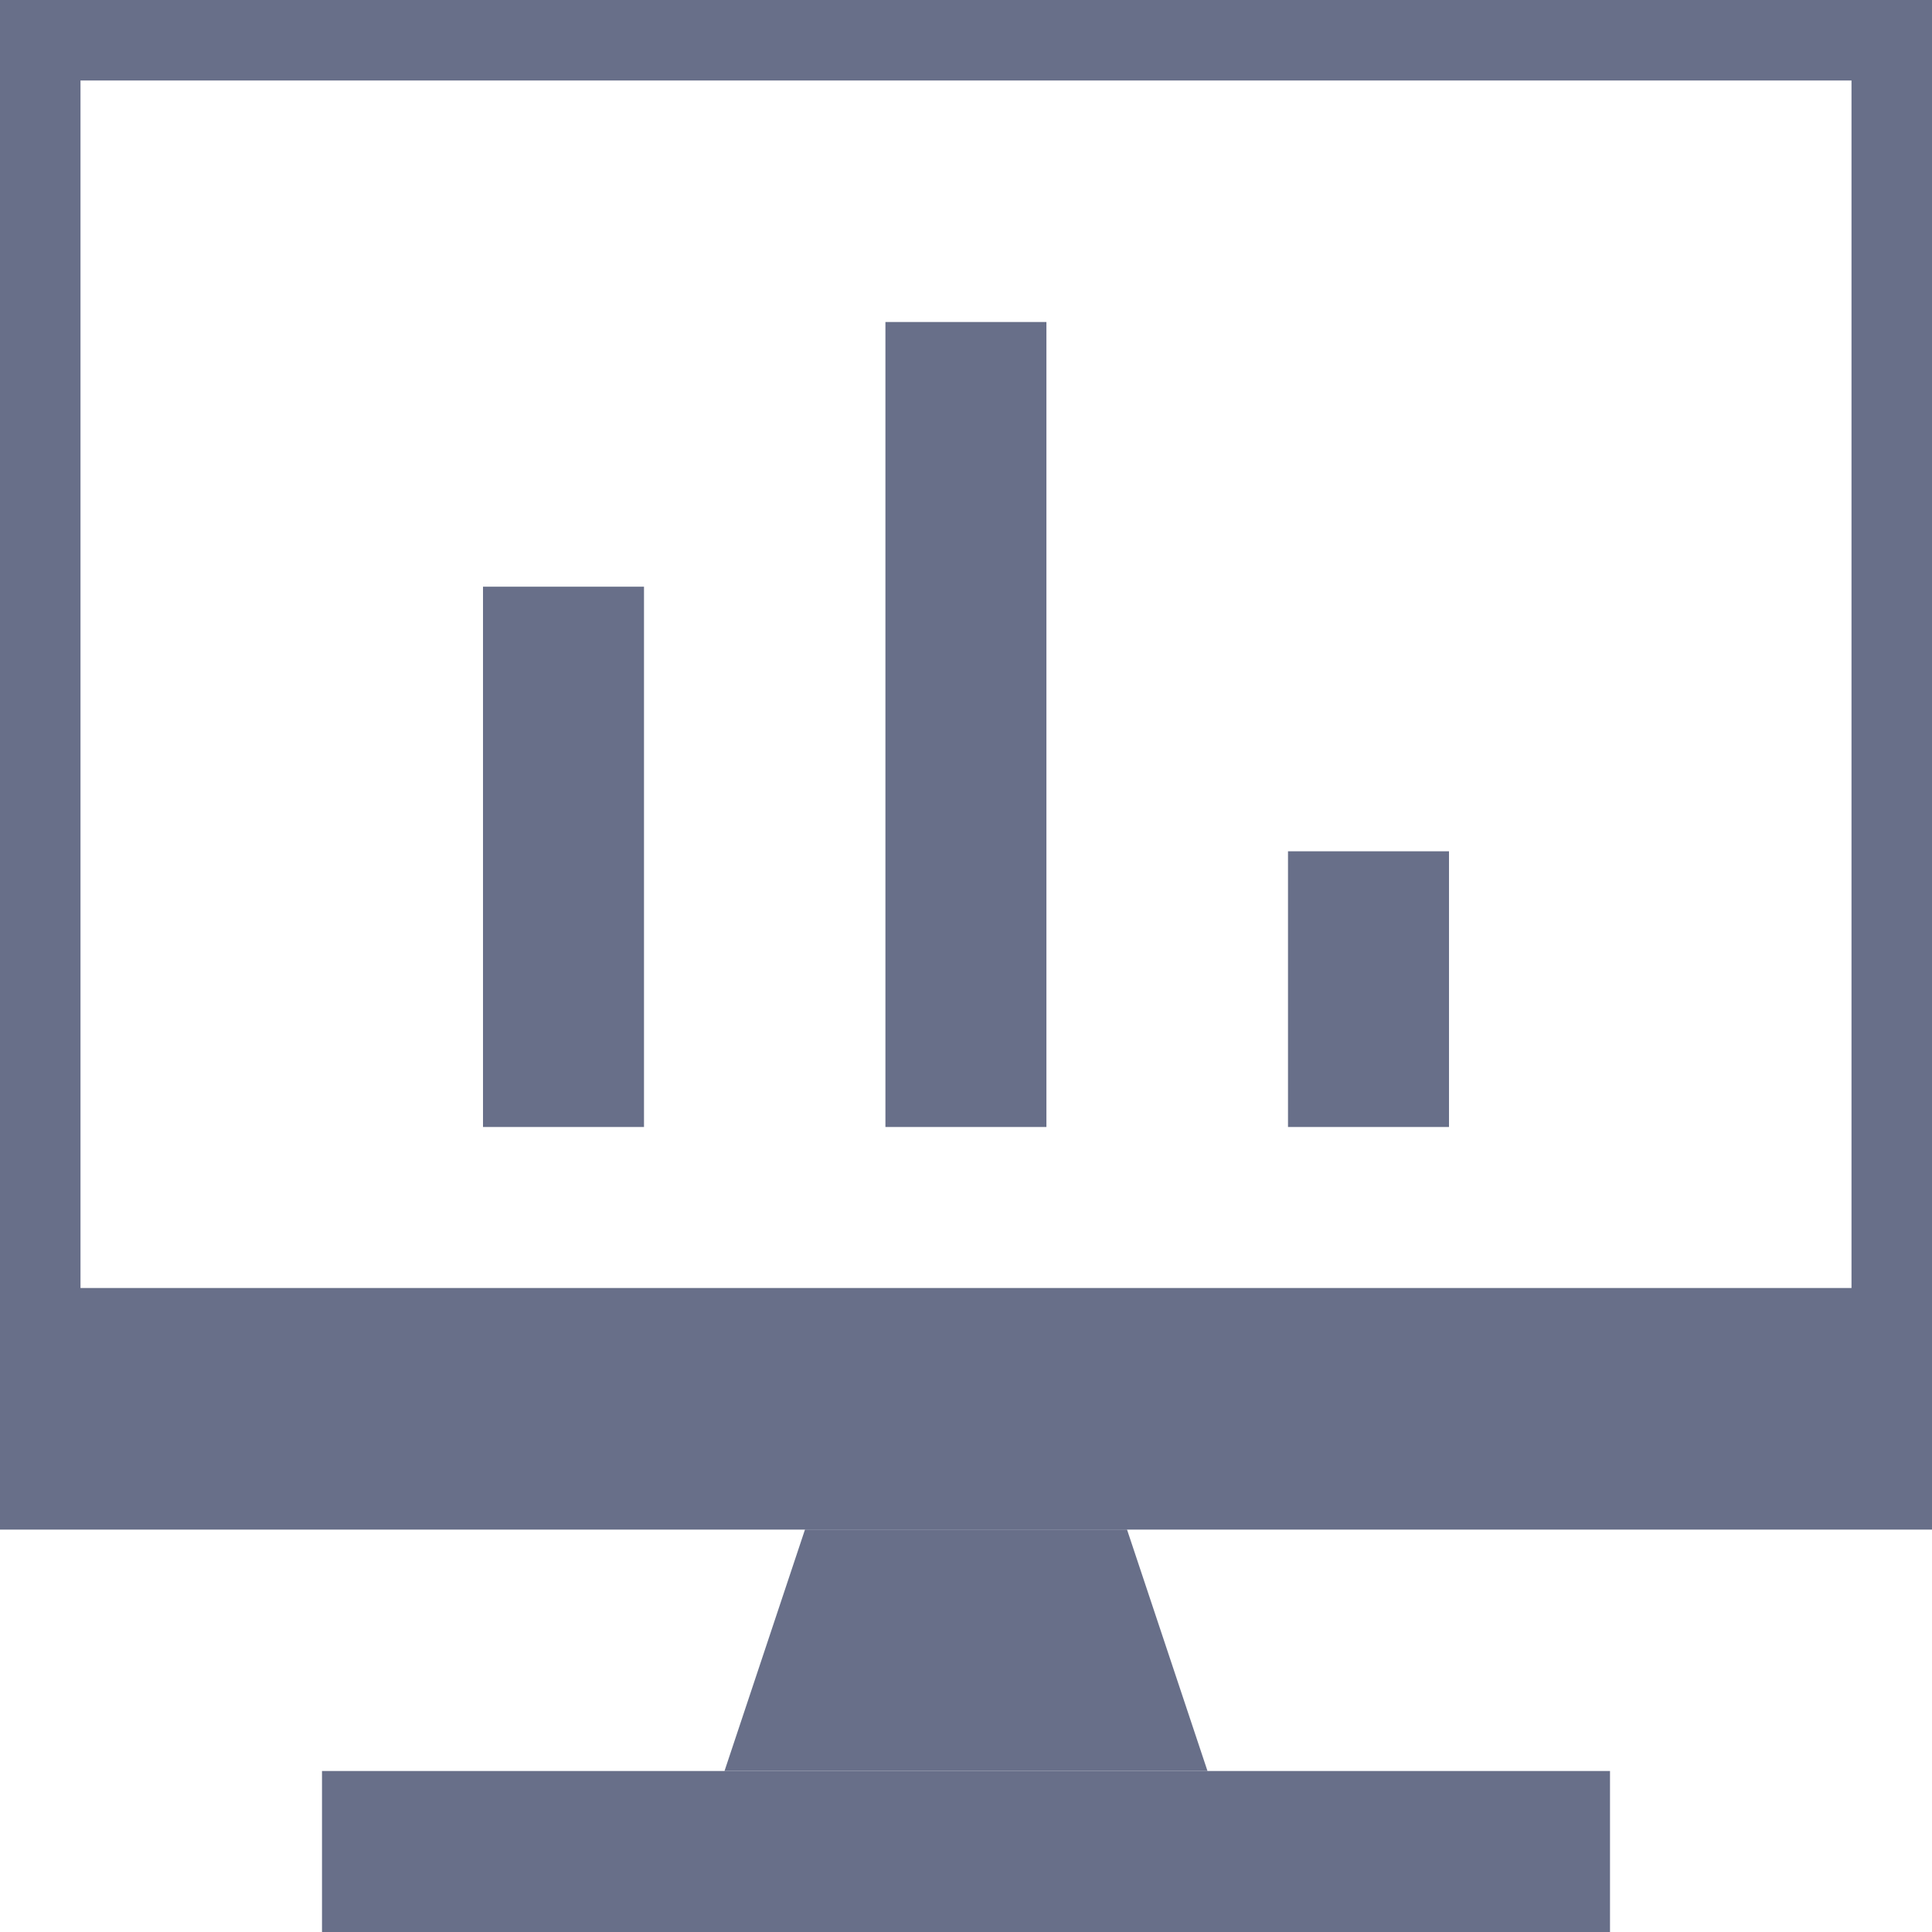 <svg width="24" height="24" viewBox="0 0 24 24" fill="none" xmlns="http://www.w3.org/2000/svg">
<path d="M0.5 18.5V0.5H23.5V18.5H12H0.5Z" stroke="#686F89"/>
<path d="M8 7.288H6V14H8V7.288Z" fill="#686F89"/>
<path d="M12.999 4H10.999V14H12.999V4Z" fill="#686F89"/>
<path d="M18 10.575H16V14H18V10.575Z" fill="#686F89"/>
<rect y="16" width="24" height="3" fill="#686F89"/>
<rect x="4" y="22" width="16" height="2" fill="#686F89"/>
<path d="M10 19H14L15 22H9L10 19Z" fill="#686F89"/>
</svg>
